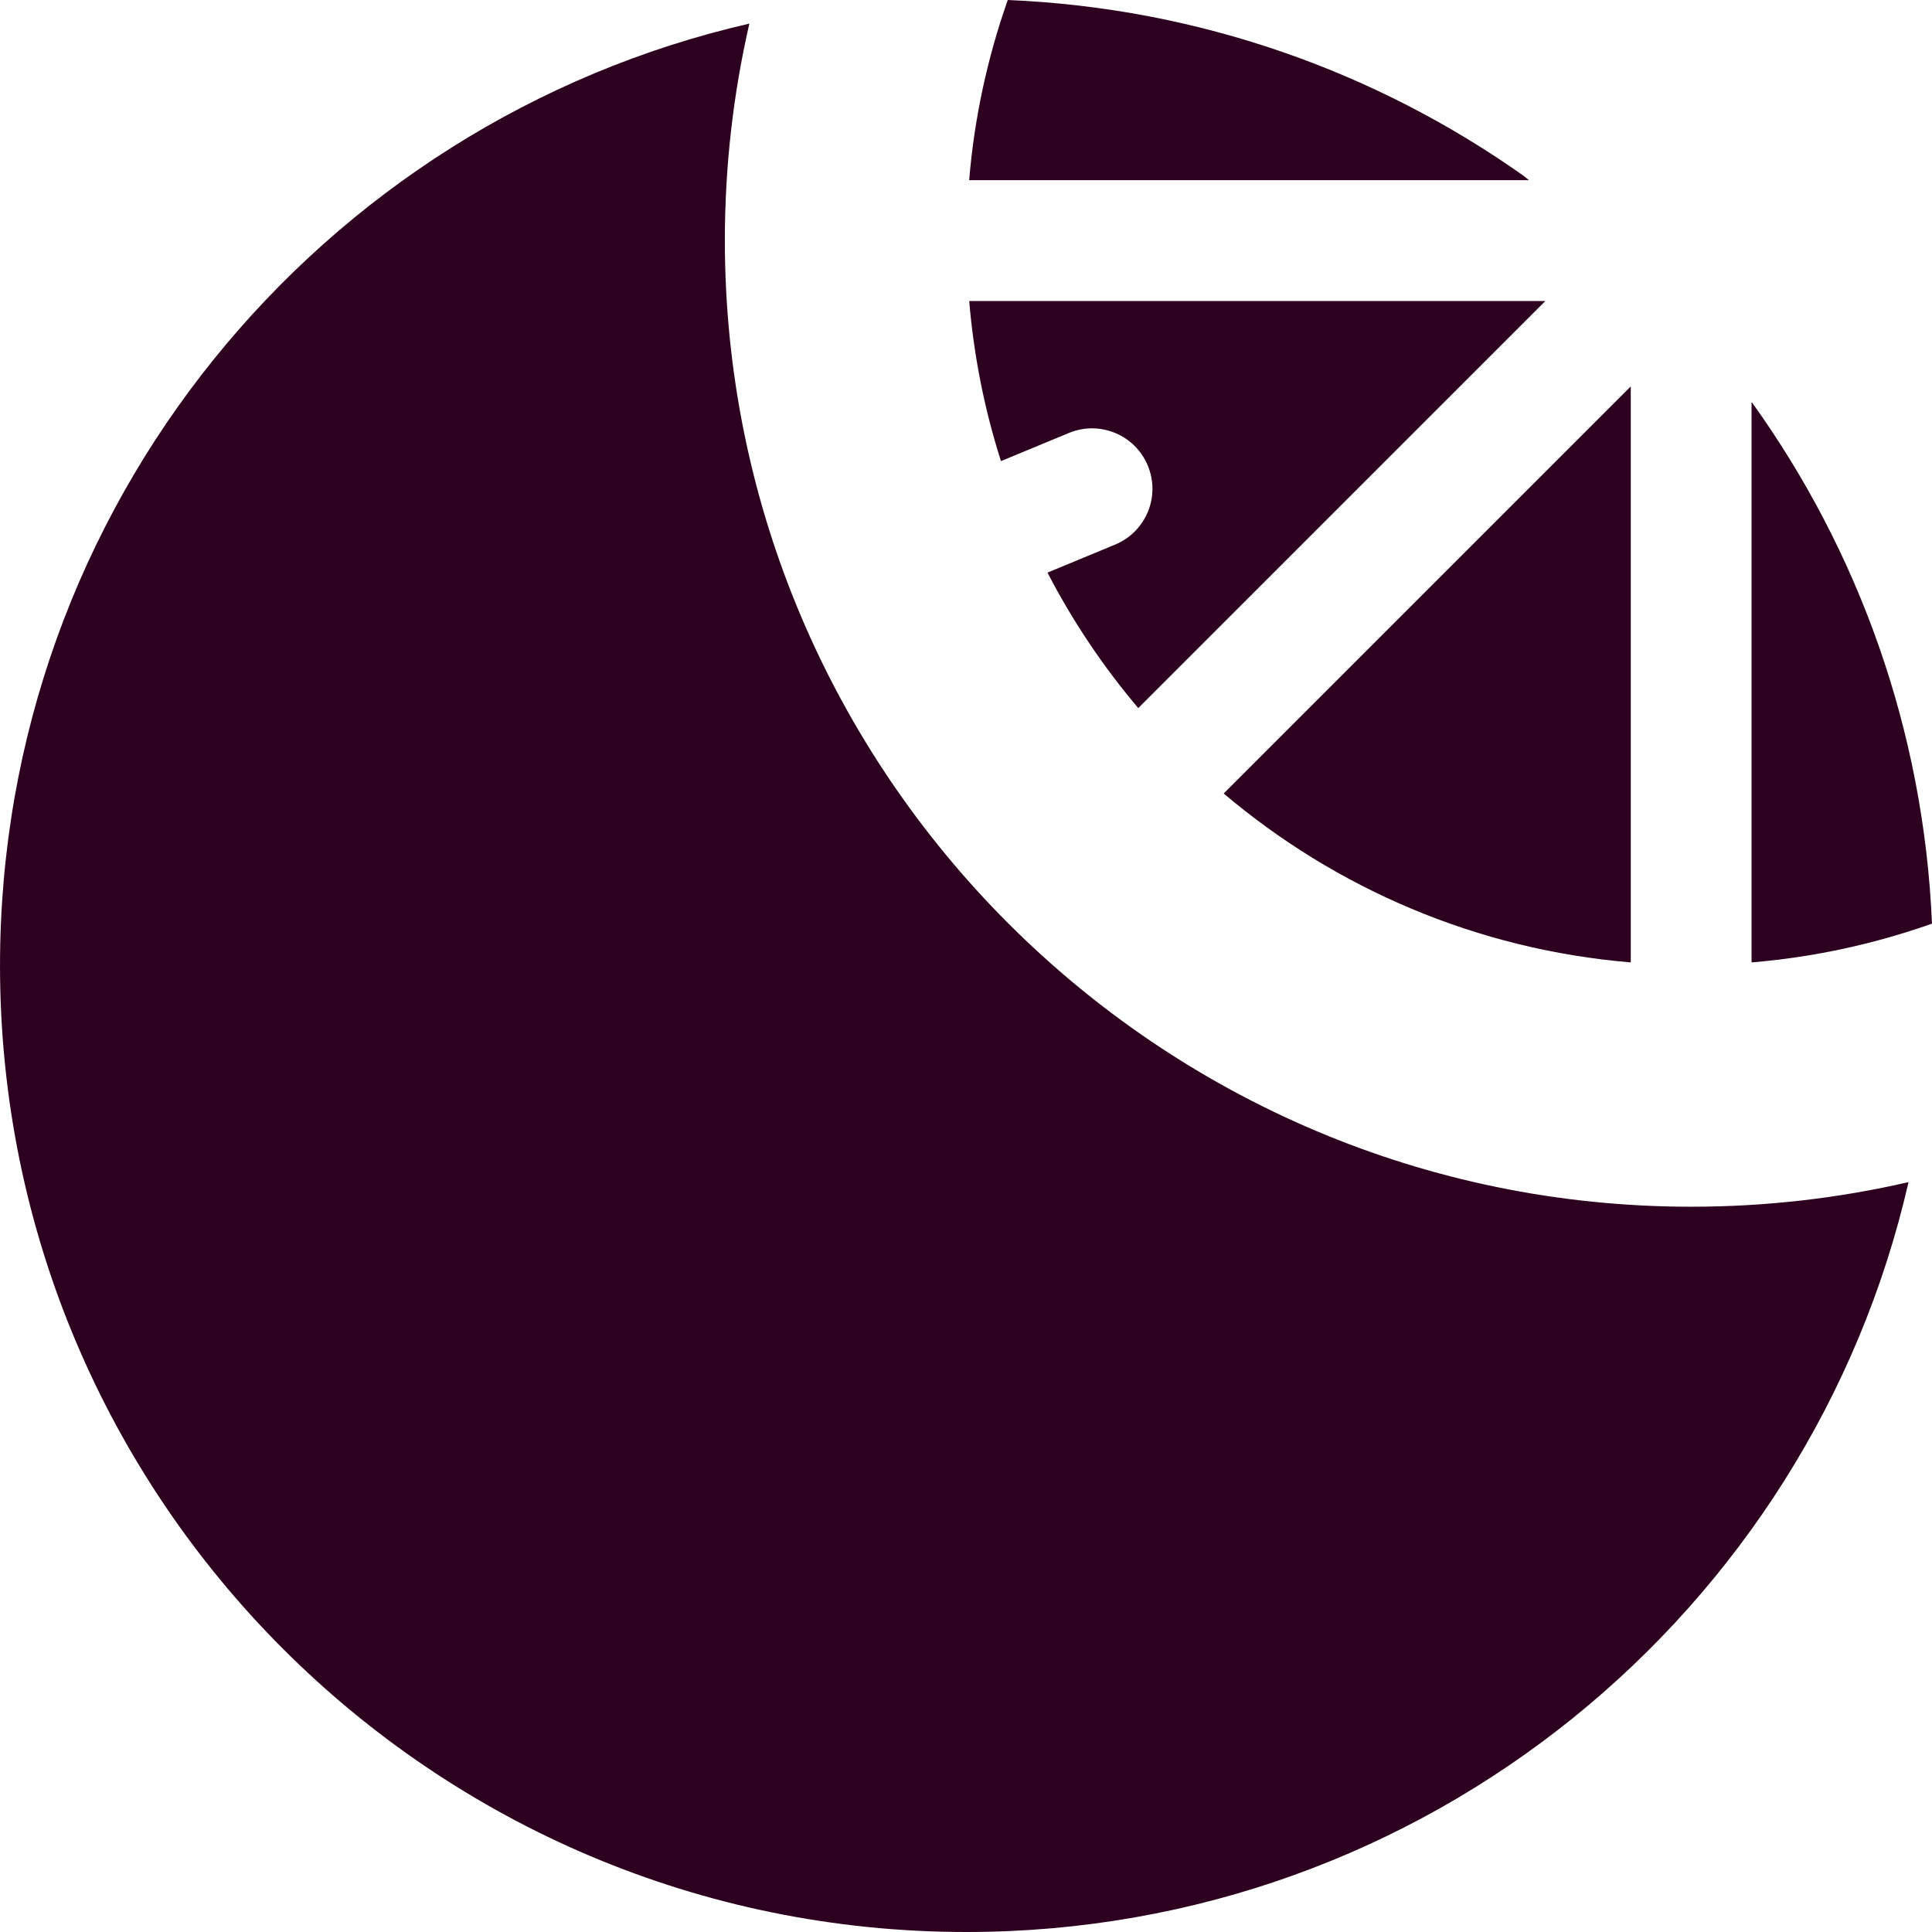 <?xml version="1.0" encoding="utf-8"?>
<!-- Generator: Adobe Illustrator 17.0.2, SVG Export Plug-In . SVG Version: 6.00 Build 0)  -->
<!DOCTYPE svg PUBLIC "-//W3C//DTD SVG 1.1//EN" "http://www.w3.org/Graphics/SVG/1.1/DTD/svg11.dtd">
<svg version="1.1" xmlns="http://www.w3.org/2000/svg" xmlns:xlink="http://www.w3.org/1999/xlink" x="0px" y="0px" width="400px"
	 height="400px" viewBox="0 0 400 400" enable-background="new 0 0 400 400" xml:space="preserve">
<g id="BK" display="none">
	<rect x="-2100" y="-80" display="inline" fill="#FFFFFF" width="5100" height="4060"/>
</g>
<g id="Comp">
	<g id="_x37_6">
		<path fill="#2C001E" d="M216.871,118.553l14.005-5.803c6.385-2.646,9.416-9.959,6.77-16.341c-2.642-6.382-9.955-9.412-16.341-6.77
			l-14.062,5.828c-3.39-10.594-5.62-21.689-6.576-33.147h119.284l-84.285,84.281C228.4,138.016,222.082,128.618,216.871,118.553"/>
		<path fill="#2C001E" d="M337.633,199.254c-31.968-2.656-61.122-15.36-84.278-34.967l84.278-84.281V199.254z"/>
		<path fill="#2C001E" d="M395.139,244.751C374.78,333.671,295.18,399.996,200.093,400C89.591,400,0.004,310.409,0.004,199.91
			c0-95.051,66.276-174.623,155.139-195.021v0.021c-3.309,14.418-5.069,29.425-5.069,44.838
			c0,110.327,89.76,200.093,200.083,200.093c15.452,0,30.501-1.764,44.958-5.09H395.139z"/>
		<path fill="#2C001E" d="M362.733,83.329c21.992,30.635,35.553,67.74,37.264,107.91l-0.014-0.004
			c-11.843,4.18-24.348,6.943-37.341,8.022V83.368L362.733,83.329z"/>
		<path fill="#2C001E" d="M200.654,37.306c1.076-12.968,3.821-25.46,7.99-37.292L208.648,0
			c39.684,1.669,76.372,14.894,106.799,36.399l1.115,0.907L200.654,37.306z"/>
	</g>
</g>
</svg>
